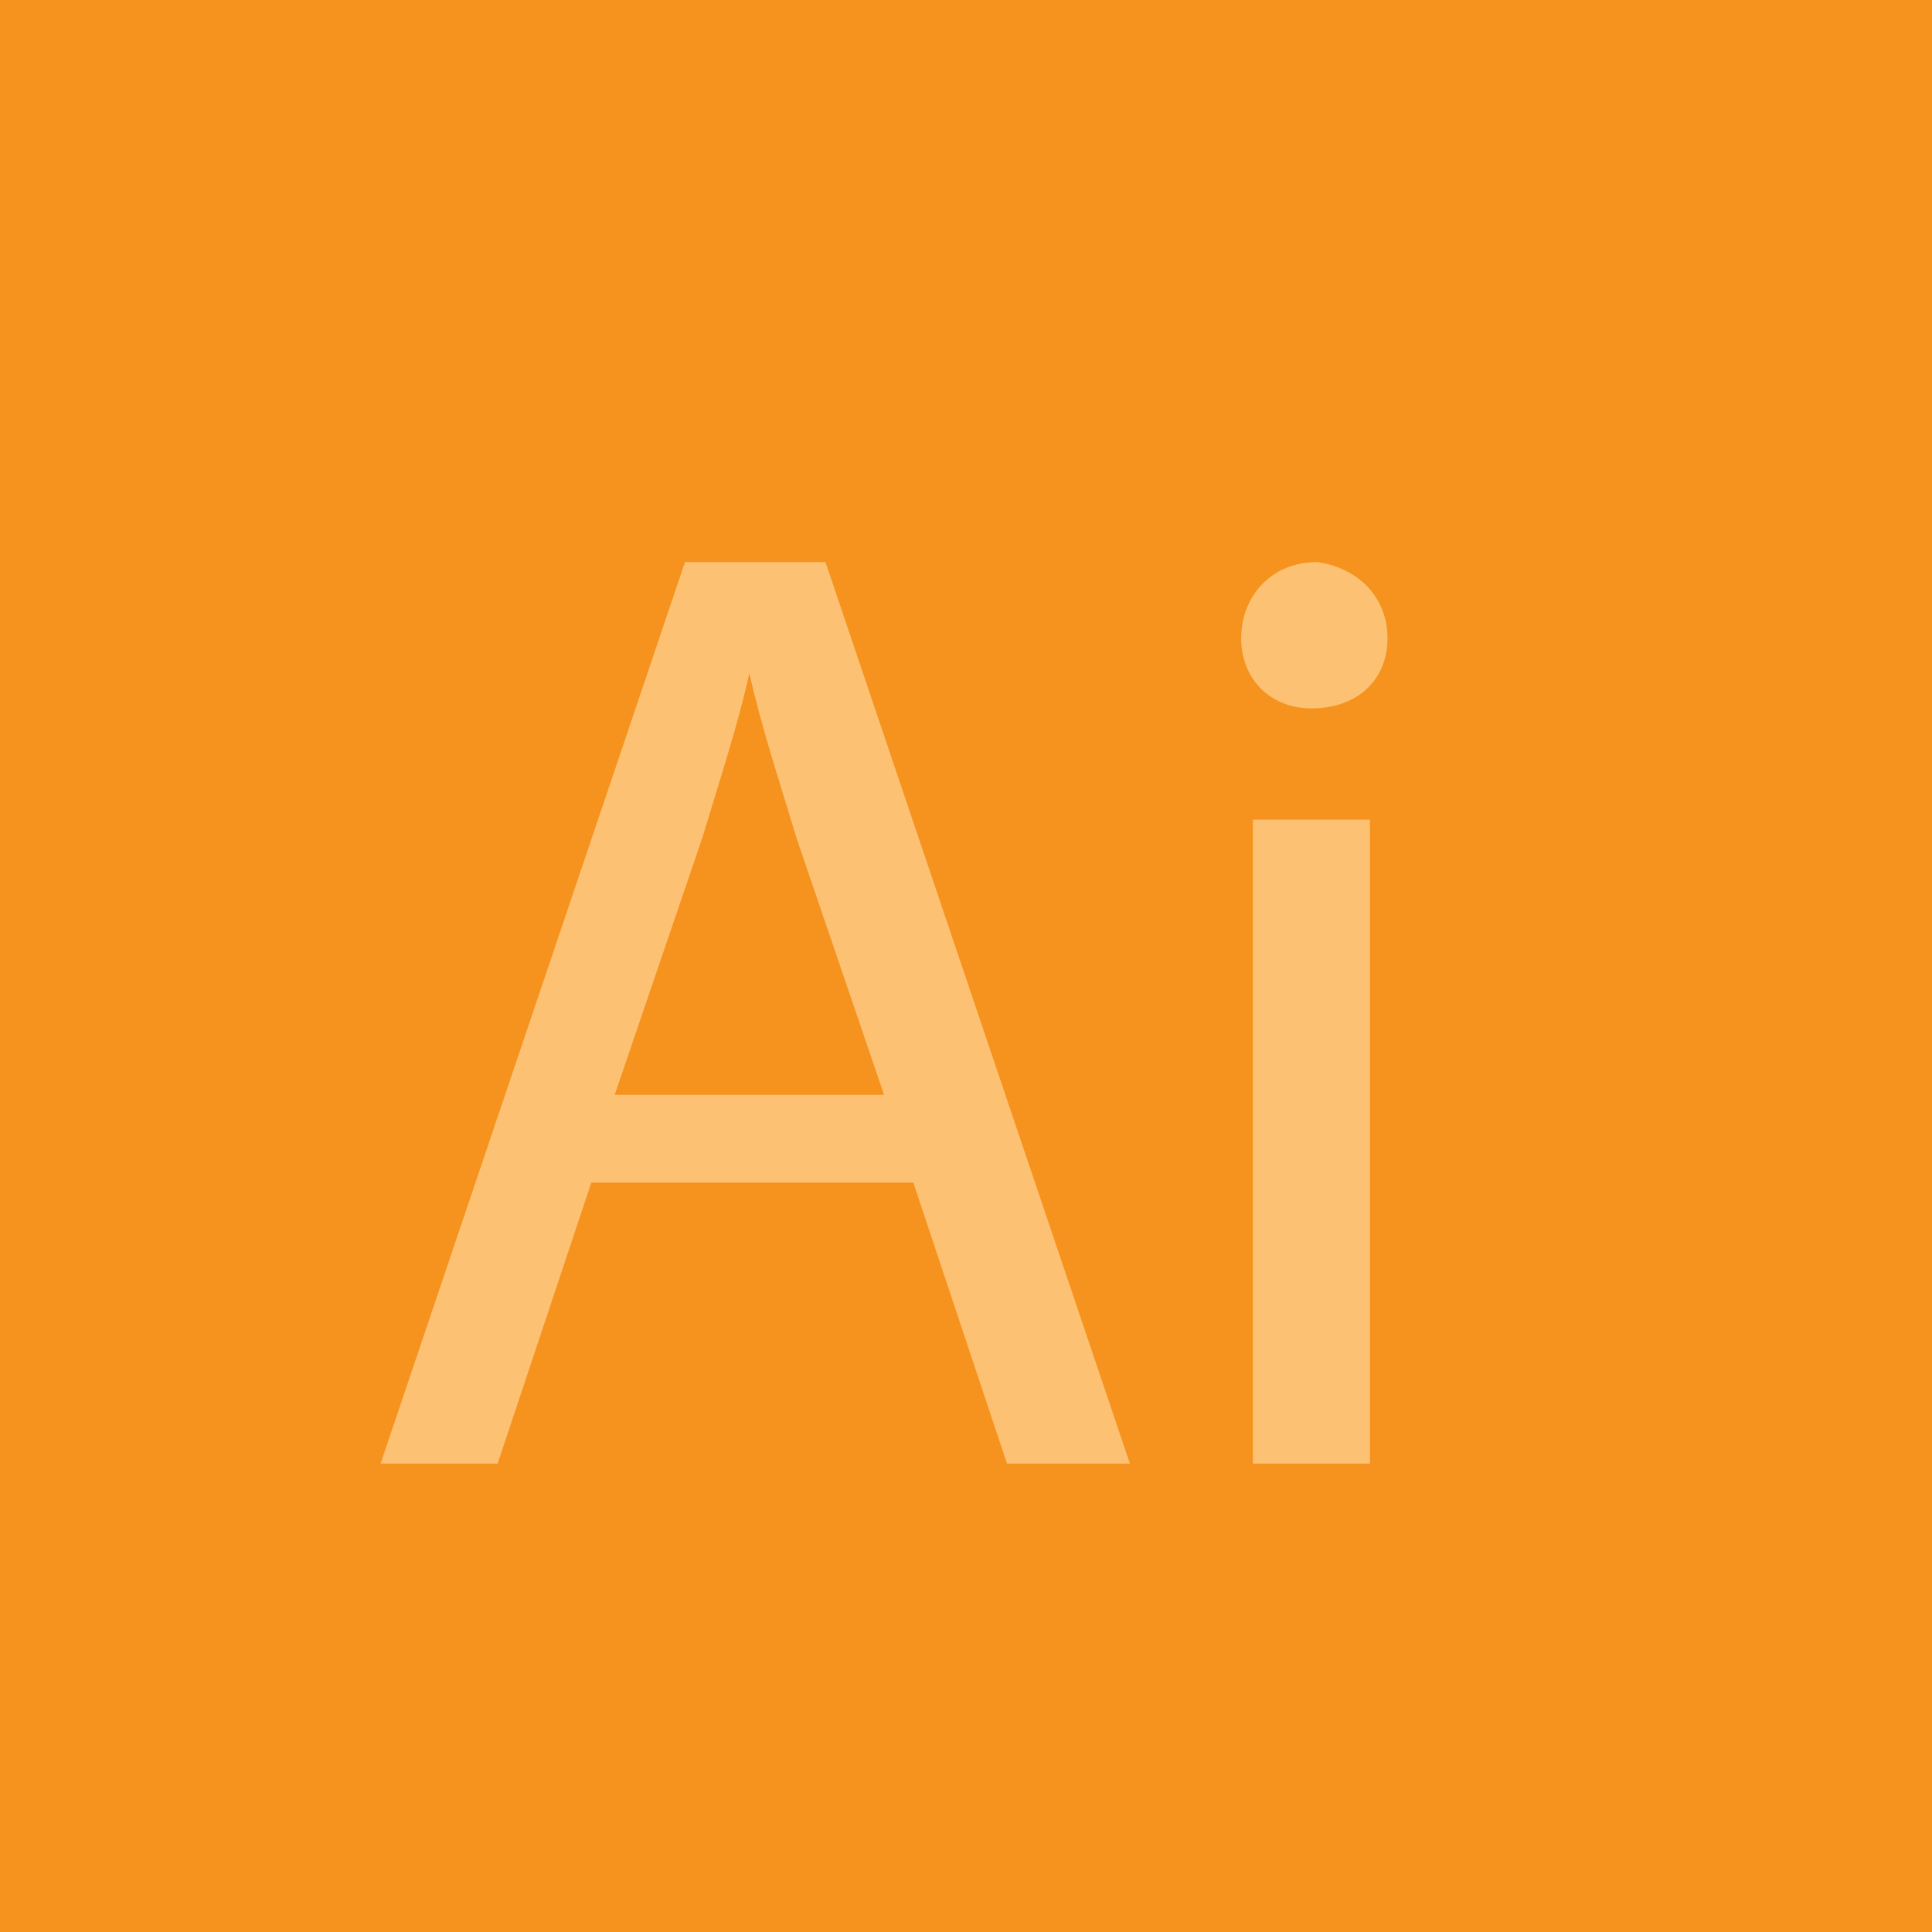 <?xml version="1.0" encoding="utf-8"?>
<!-- Generator: Adobe Illustrator 18.1.0, SVG Export Plug-In . SVG Version: 6.00 Build 0)  -->
<!DOCTYPE svg PUBLIC "-//W3C//DTD SVG 1.1//EN" "http://www.w3.org/Graphics/SVG/1.1/DTD/svg11.dtd">
<svg version="1.1" id="Layer_1" xmlns="http://www.w3.org/2000/svg" xmlns:xlink="http://www.w3.org/1999/xlink" x="0px" y="0px"
	 viewBox="0 0 33 33" style="enable-background:new 0 0 33 33;" xml:space="preserve">
<style type="text/css">
	.st0{fill:#F6921E;}
	.st1{fill:#FCC172;}
</style>
<rect x="0" y="0" class="st0" width="33" height="33"/>
<g>
	<g>
		<path class="st1" d="M10.1,20.2L8.5,25H6.5l5.2-15.4h2.4L19.3,25h-2.1l-1.6-4.8H10.1z M15.1,18.7l-1.5-4.4c-0.3-1-0.6-1.9-0.8-2.8
			h0c-0.2,0.9-0.5,1.8-0.8,2.8l-1.5,4.4H15.1z"/>
		<path class="st1" d="M23.7,10.9c0,0.7-0.5,1.2-1.3,1.2c-0.7,0-1.2-0.5-1.2-1.2c0-0.7,0.5-1.3,1.3-1.3
			C23.2,9.7,23.7,10.2,23.7,10.9z M21.4,25V14h2v11H21.4z"/>
	</g>
</g>
</svg>
